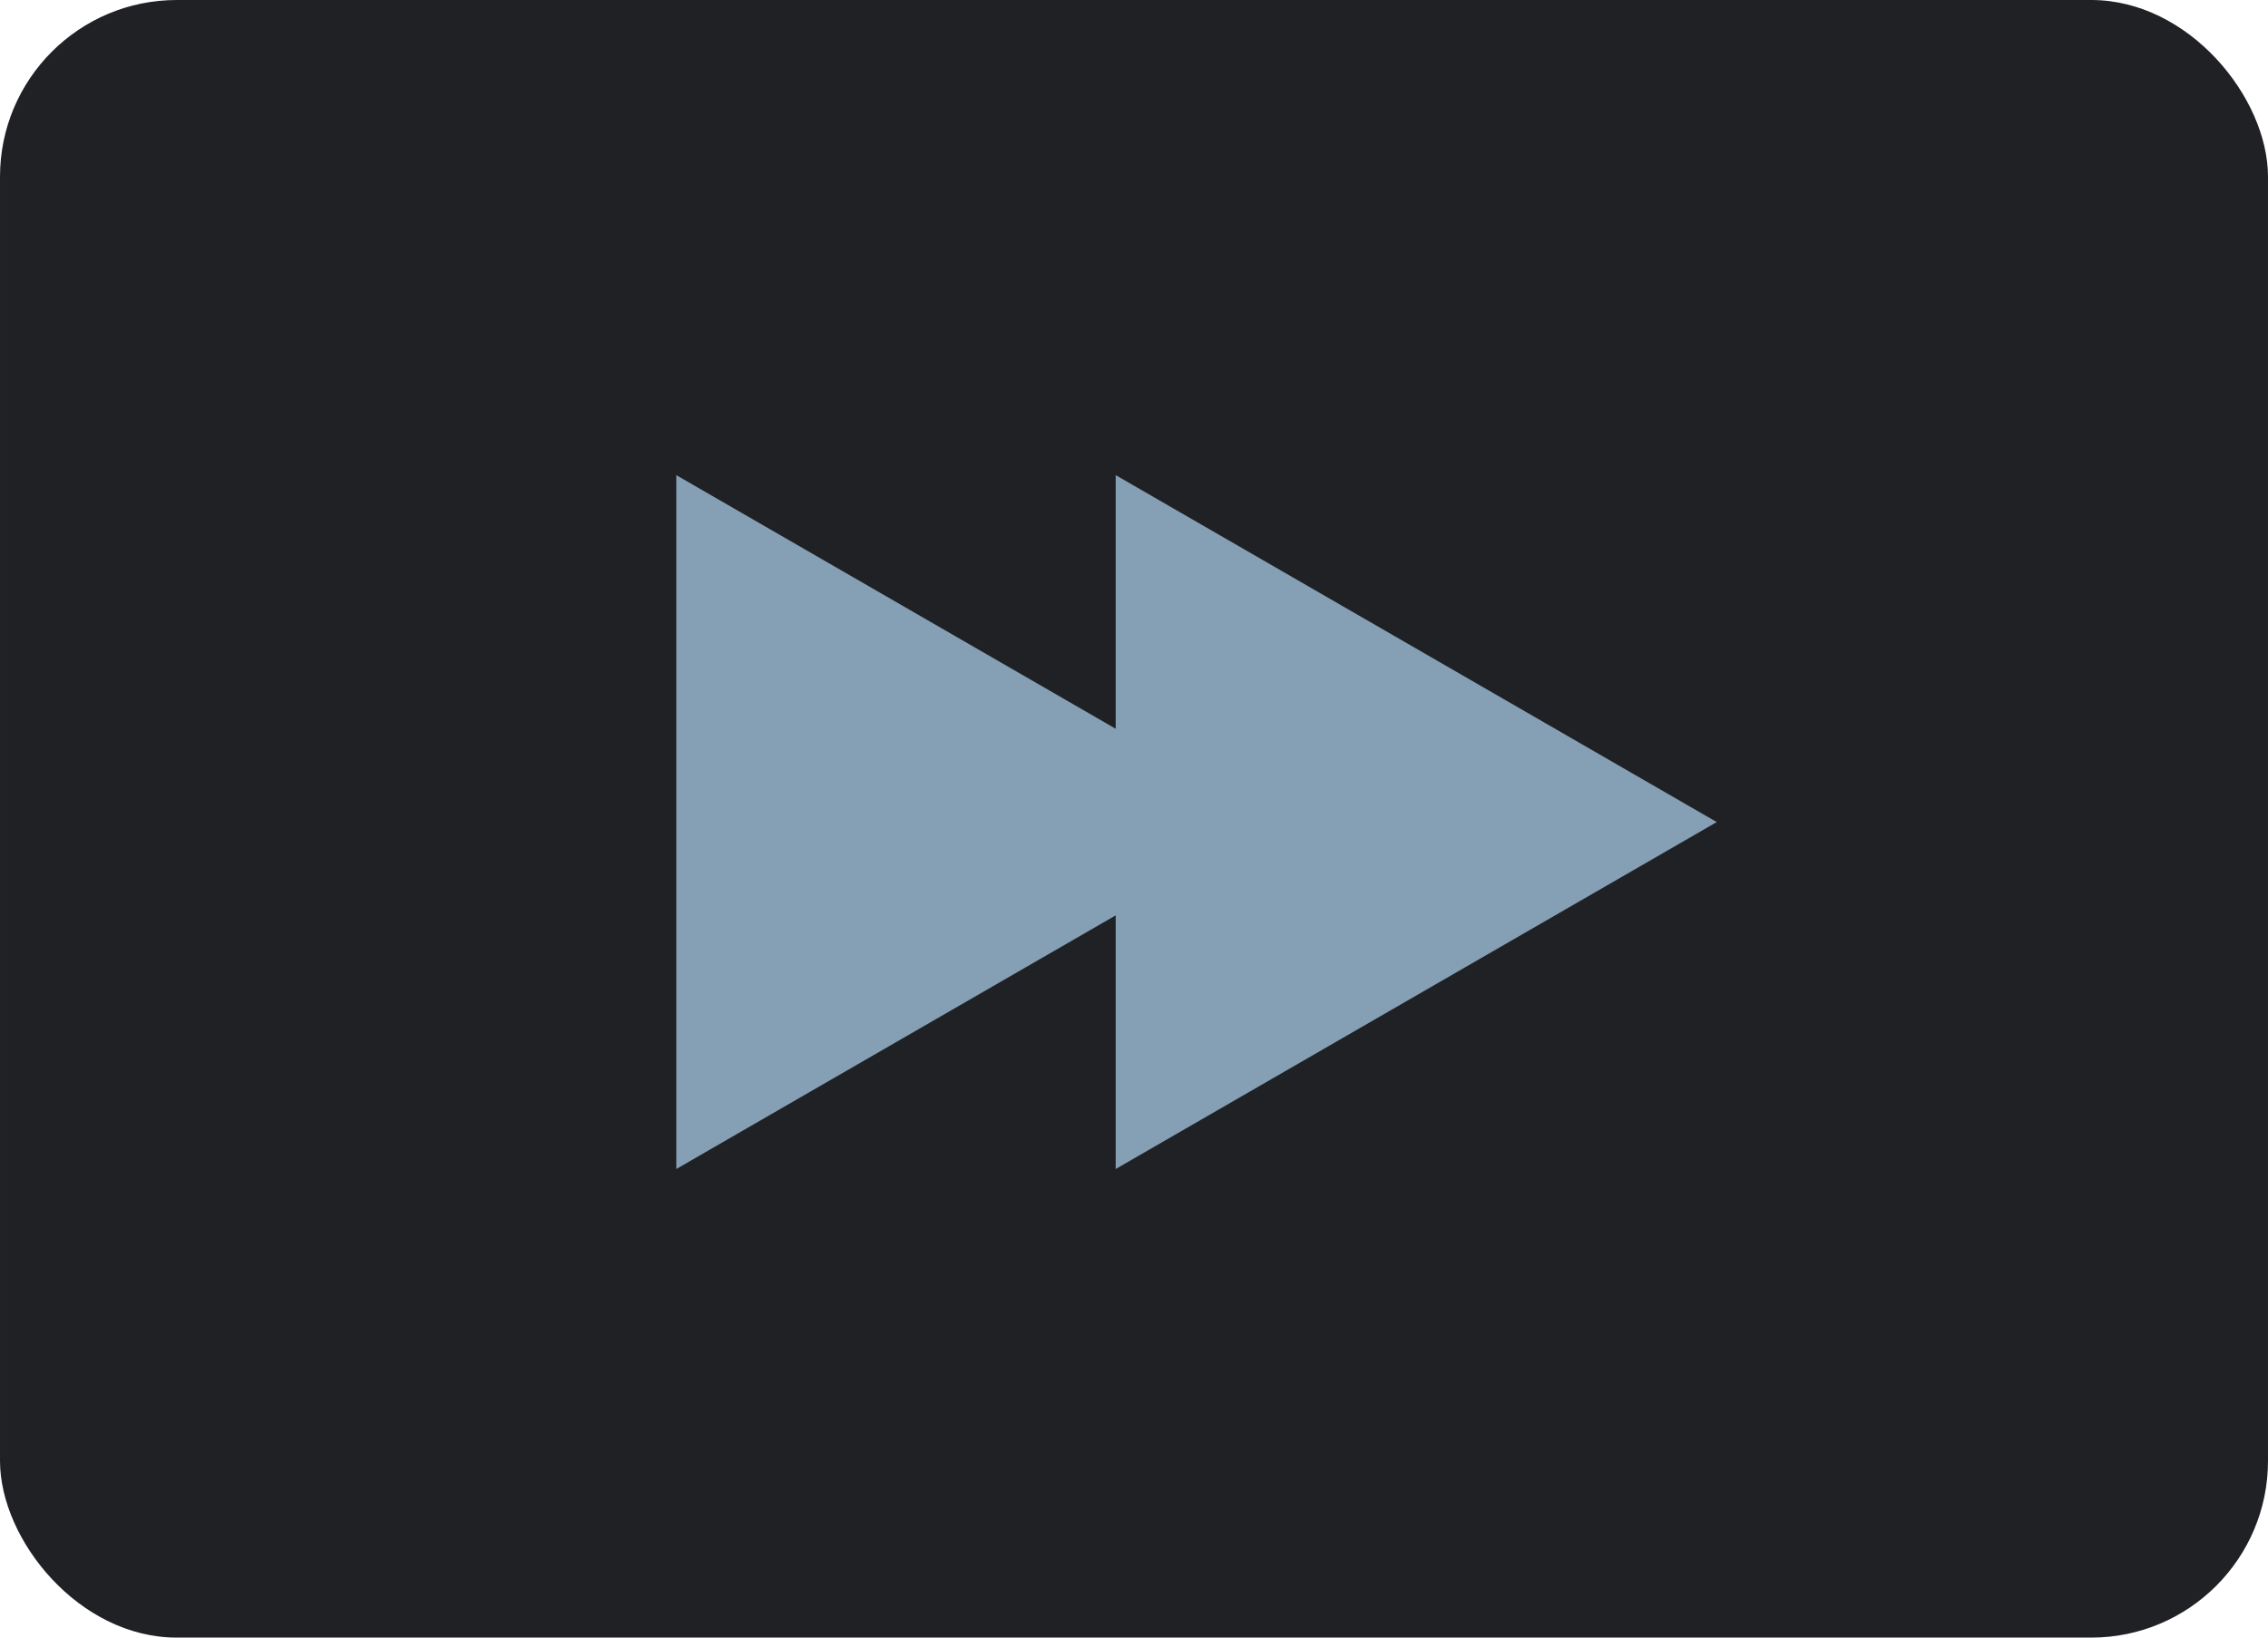<?xml version="1.0" encoding="UTF-8" standalone="no"?>
<!-- Created with Inkscape (http://www.inkscape.org/) -->

<svg
   width="180"
   height="130"
   viewBox="0 0 47.625 34.396"
   version="1.1"
   id="svg1"
   xml:space="preserve"
   inkscape:version="1.4 (86a8ad7, 2024-10-11)"
   sodipodi:docname="next.svg"
   xmlns:inkscape="http://www.inkscape.org/namespaces/inkscape"
   xmlns:sodipodi="http://sodipodi.sourceforge.net/DTD/sodipodi-0.dtd"
   xmlns="http://www.w3.org/2000/svg"
   xmlns:svg="http://www.w3.org/2000/svg"><sodipodi:namedview
     id="namedview1"
     pagecolor="#ffffff"
     bordercolor="#000000"
     borderopacity="0.25"
     inkscape:showpageshadow="2"
     inkscape:pageopacity="0.0"
     inkscape:pagecheckerboard="0"
     inkscape:deskcolor="#d1d1d1"
     inkscape:document-units="mm"
     inkscape:zoom="2.8222222"
     inkscape:cx="118.87795"
     inkscape:cy="58.818898"
     inkscape:window-width="1920"
     inkscape:window-height="1005"
     inkscape:window-x="-9"
     inkscape:window-y="-9"
     inkscape:window-maximized="1"
     inkscape:current-layer="layer1" /><defs
     id="defs1"><inkscape:path-effect
       effect="fillet_chamfer"
       id="path-effect2"
       is_visible="true"
       lpeversion="1"
       nodesatellites_param="F,0,0,1,0,0.397,0,1 @ F,0,0,1,0,0.397,0,1 @ F,0,0,1,0,0.397,0,1 @ F,0,0,1,0,0.397,0,1 @ F,0,0,1,0,0.397,0,1 @ F,0,0,1,0,0.397,0,1"
       radius="1.5"
       unit="px"
       method="auto"
       mode="F"
       chamfer_steps="1"
       flexible="false"
       use_knot_distance="true"
       apply_no_radius="true"
       apply_with_radius="true"
       only_selected="false"
       hide_knots="false" /><inkscape:path-effect
       effect="fillet_chamfer"
       id="path-effect1"
       is_visible="true"
       lpeversion="1"
       nodesatellites_param="F,0,0,1,0,0,0,1 @ F,0,0,1,0,0,0,1 @ F,0,0,1,0,0,0,1 @ F,0,0,1,0,0,0,1 @ F,0,0,1,0,0,0,1 @ F,0,0,1,0,0,0,1"
       radius="0"
       unit="px"
       method="auto"
       mode="F"
       chamfer_steps="1"
       flexible="false"
       use_knot_distance="true"
       apply_no_radius="true"
       apply_with_radius="true"
       only_selected="false"
       hide_knots="false" /><clipPath
       clipPathUnits="userSpaceOnUse"
       id="clipPath2"><path
         id="path2"
         style="fill:#000000;stroke:none;stroke-width:0.4"
         inkscape:transform-center-x="-0.27562645"
         inkscape:transform-center-y="-0.181046"
         d="M 3.628,27.115 0.344,25.219 A 0.687,0.687 59.995 0 1 0,24.624 v -3.791 a 0.687,0.687 120.005 0 1 0.344,-0.595 l 3.284,-1.896 a 0.688,0.688 3.1226265e-6 0 1 0.687,0 l 3.284,1.896 a 0.687,0.687 59.995 0 1 0.344,0.595 l 8e-7,3.791 a 0.687,0.687 120.005 0 1 -0.344,0.595 l -3.284,1.896 a 0.688,0.688 6.2452501e-6 0 1 -0.687,0 z"
         sodipodi:nodetypes="ccccccc"
         inkscape:path-effect="#path-effect2"
         inkscape:original-d="M 3.971853,27.313307 0,25.021002 v -4.584611 l 3.971854,-2.292306 3.971853,2.292306 1e-6,4.584611 z"
         transform="translate(10.58,-8.177)" /></clipPath></defs><g
     inkscape:label="Слой 1"
     inkscape:groupmode="layer"
     id="layer1"><rect
       style="fill:#1f2124;fill-opacity:1;stroke:none;stroke-width:0.4"
       id="rect2"
       width="47.625"
       height="34.396"
       x="0"
       y="2.220446e-16"
       rx="3.712"
       ry="3.712" /><g
       id="g3"
       transform="matrix(-1,0,0,1,47.636,0)"><path
         sodipodi:type="star"
         style="fill:#859fb5;fill-opacity:1;stroke:none;stroke-width:0.545"
         id="path3"
         inkscape:flatsided="true"
         sodipodi:sides="3"
         sodipodi:cx="9.0156116"
         sodipodi:cy="9.3470678"
         sodipodi:r1="11.463789"
         sodipodi:r2="5.7318945"
         sodipodi:arg1="1.0471976"
         sodipodi:arg2="2.0943951"
         inkscape:rounded="0"
         inkscape:randomized="0"
         d="M 14.748,19.275 -2.448,9.347 14.748,-0.581 Z"
         inkscape:transform-center-x="2.1040231"
         transform="matrix(0.734,0,0,0.734,13.383,10.406)" /><path
         sodipodi:type="star"
         style="fill:#859fb5;fill-opacity:1;stroke:none;stroke-width:0.545"
         id="path3-1"
         inkscape:flatsided="true"
         sodipodi:sides="3"
         sodipodi:cx="9.0156116"
         sodipodi:cy="9.3470678"
         sodipodi:r1="11.463789"
         sodipodi:r2="5.7318945"
         sodipodi:arg1="1.0471976"
         sodipodi:arg2="2.0943951"
         inkscape:rounded="0"
         inkscape:randomized="0"
         d="M 14.748,19.275 -2.448,9.347 14.748,-0.581 Z"
         inkscape:transform-center-x="2.1040231"
         transform="matrix(0.734,0,0,0.734,22.61,10.406)" /></g></g></svg>
